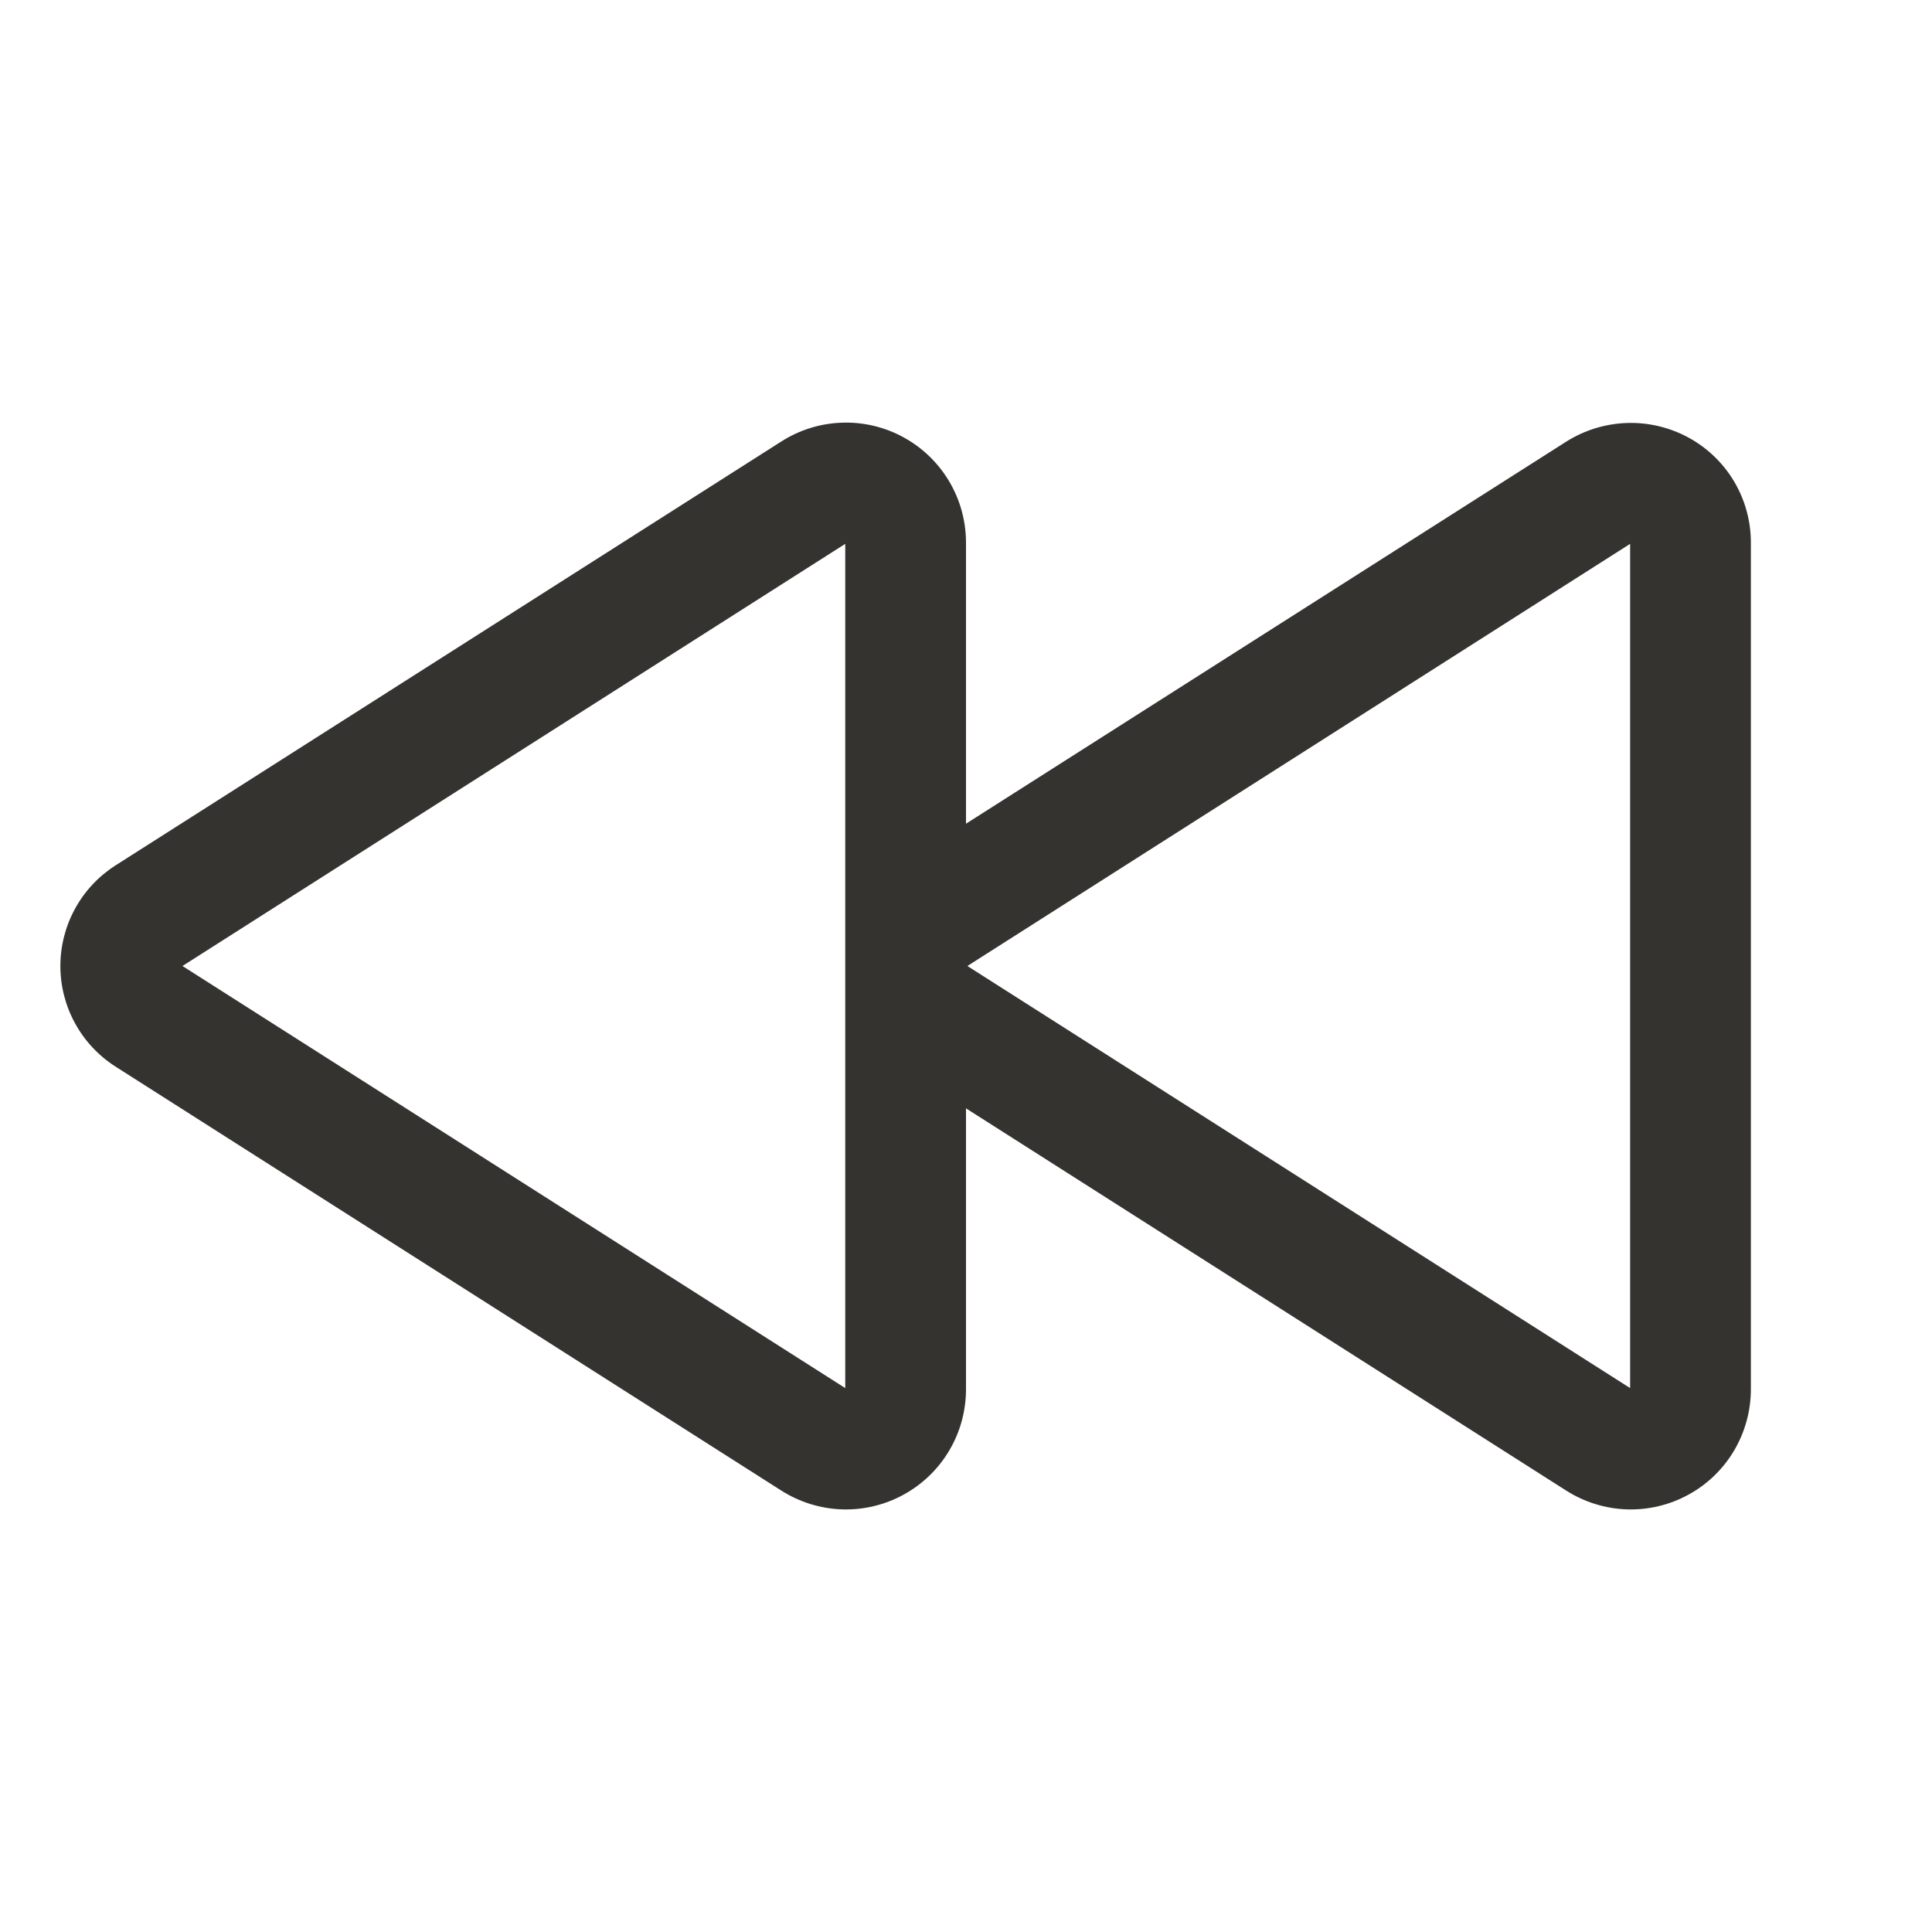 <svg width="32" height="32" viewBox="0 0 32 32" fill="none" xmlns="http://www.w3.org/2000/svg">
<path d="M27.971 7.25C27.658 7.079 27.304 6.994 26.947 7.006C26.589 7.018 26.242 7.125 25.94 7.316L16 13.643V8.98C15.998 8.624 15.902 8.275 15.719 7.969C15.537 7.663 15.275 7.412 14.963 7.242C14.65 7.071 14.298 6.988 13.942 7.001C13.586 7.013 13.24 7.121 12.94 7.313L1.916 14.332C1.635 14.511 1.404 14.757 1.244 15.049C1.084 15.34 1 15.667 1 16C1 16.333 1.084 16.66 1.244 16.951C1.404 17.243 1.635 17.489 1.916 17.668L12.94 24.688C13.24 24.879 13.586 24.987 13.942 25C14.298 25.012 14.65 24.929 14.963 24.758C15.275 24.588 15.537 24.337 15.719 24.031C15.902 23.725 15.998 23.376 16 23.02V18.358L25.94 24.688C26.24 24.879 26.586 24.987 26.942 25C27.298 25.012 27.65 24.929 27.963 24.758C28.276 24.588 28.537 24.337 28.719 24.031C28.901 23.725 28.998 23.376 29 23.02V8.98C28.999 8.626 28.903 8.279 28.722 7.974C28.541 7.67 28.282 7.42 27.971 7.25ZM14 22.991L3.022 16L14 9.008V22.991ZM27 22.991L16.023 16L27 9.008V22.991Z" fill="#343330"/>
</svg>
